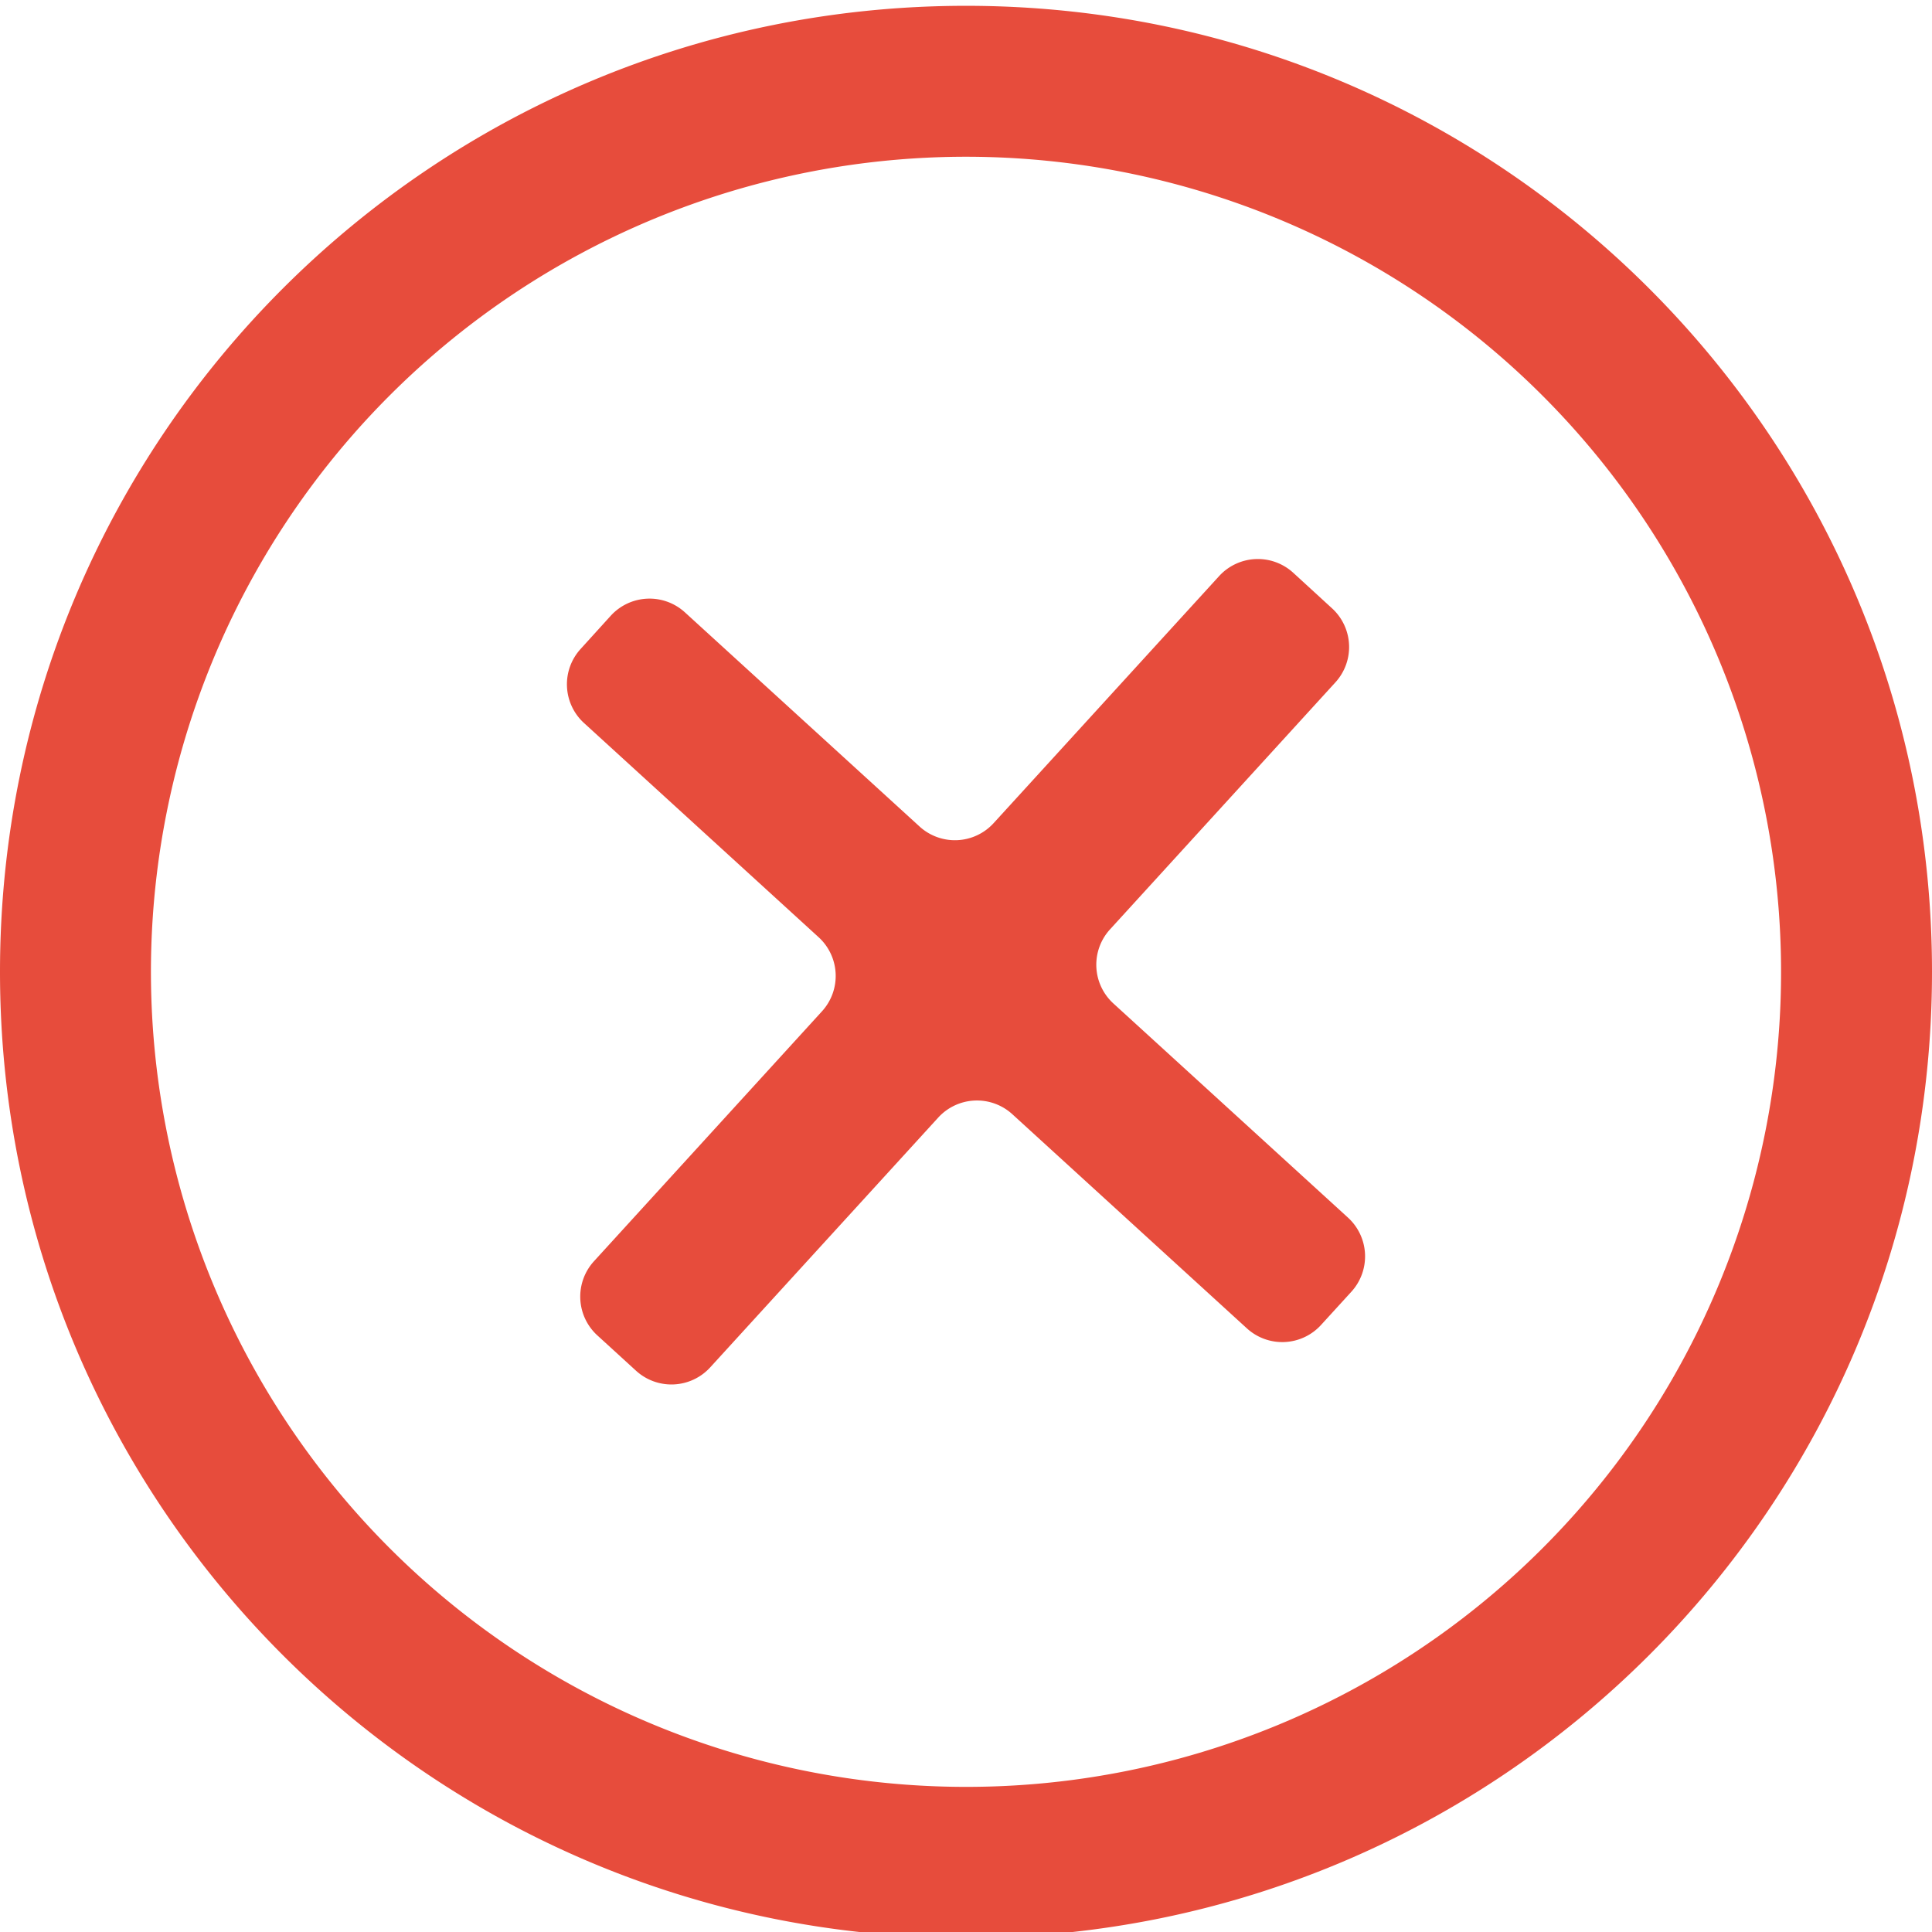 <svg id="Layer_1" data-name="Layer 1" xmlns="http://www.w3.org/2000/svg" viewBox="0 0 512 512"><title>correct</title><path d="M256,1.54C114.52,1.54,0,116,0,257.54s114.5,256,256,256,256-114.5,256-256S397.5,1.54,256,1.54Zm0,472a216,216,0,1,1,216-216A215.88,215.88,0,0,1,256,473.54Z" fill="#e74c3c"/><path d="M358.13,342.32l-8.05,8.82a13.9,13.9,0,0,1-19.63.9l-62.18-56.77a13.9,13.9,0,0,0-19.63.9l-60.43,66.2a13.91,13.91,0,0,1-19.64.9l-10.28-9.39a13.91,13.91,0,0,1-.89-19.63L217.84,268a13.9,13.9,0,0,0-.9-19.63l-62.17-56.76a13.9,13.9,0,0,1-.9-19.63l8-8.82a13.91,13.91,0,0,1,19.63-.89l62.19,56.76a13.89,13.89,0,0,0,19.63-.89l59.76-65.47a13.9,13.9,0,0,1,19.63-.89L353,161.21a13.89,13.89,0,0,1,.89,19.63L294.16,246.3a13.9,13.9,0,0,0,.9,19.63l62.18,56.76A13.91,13.91,0,0,1,358.13,342.32Z" fill="#e74c3c"/></svg>